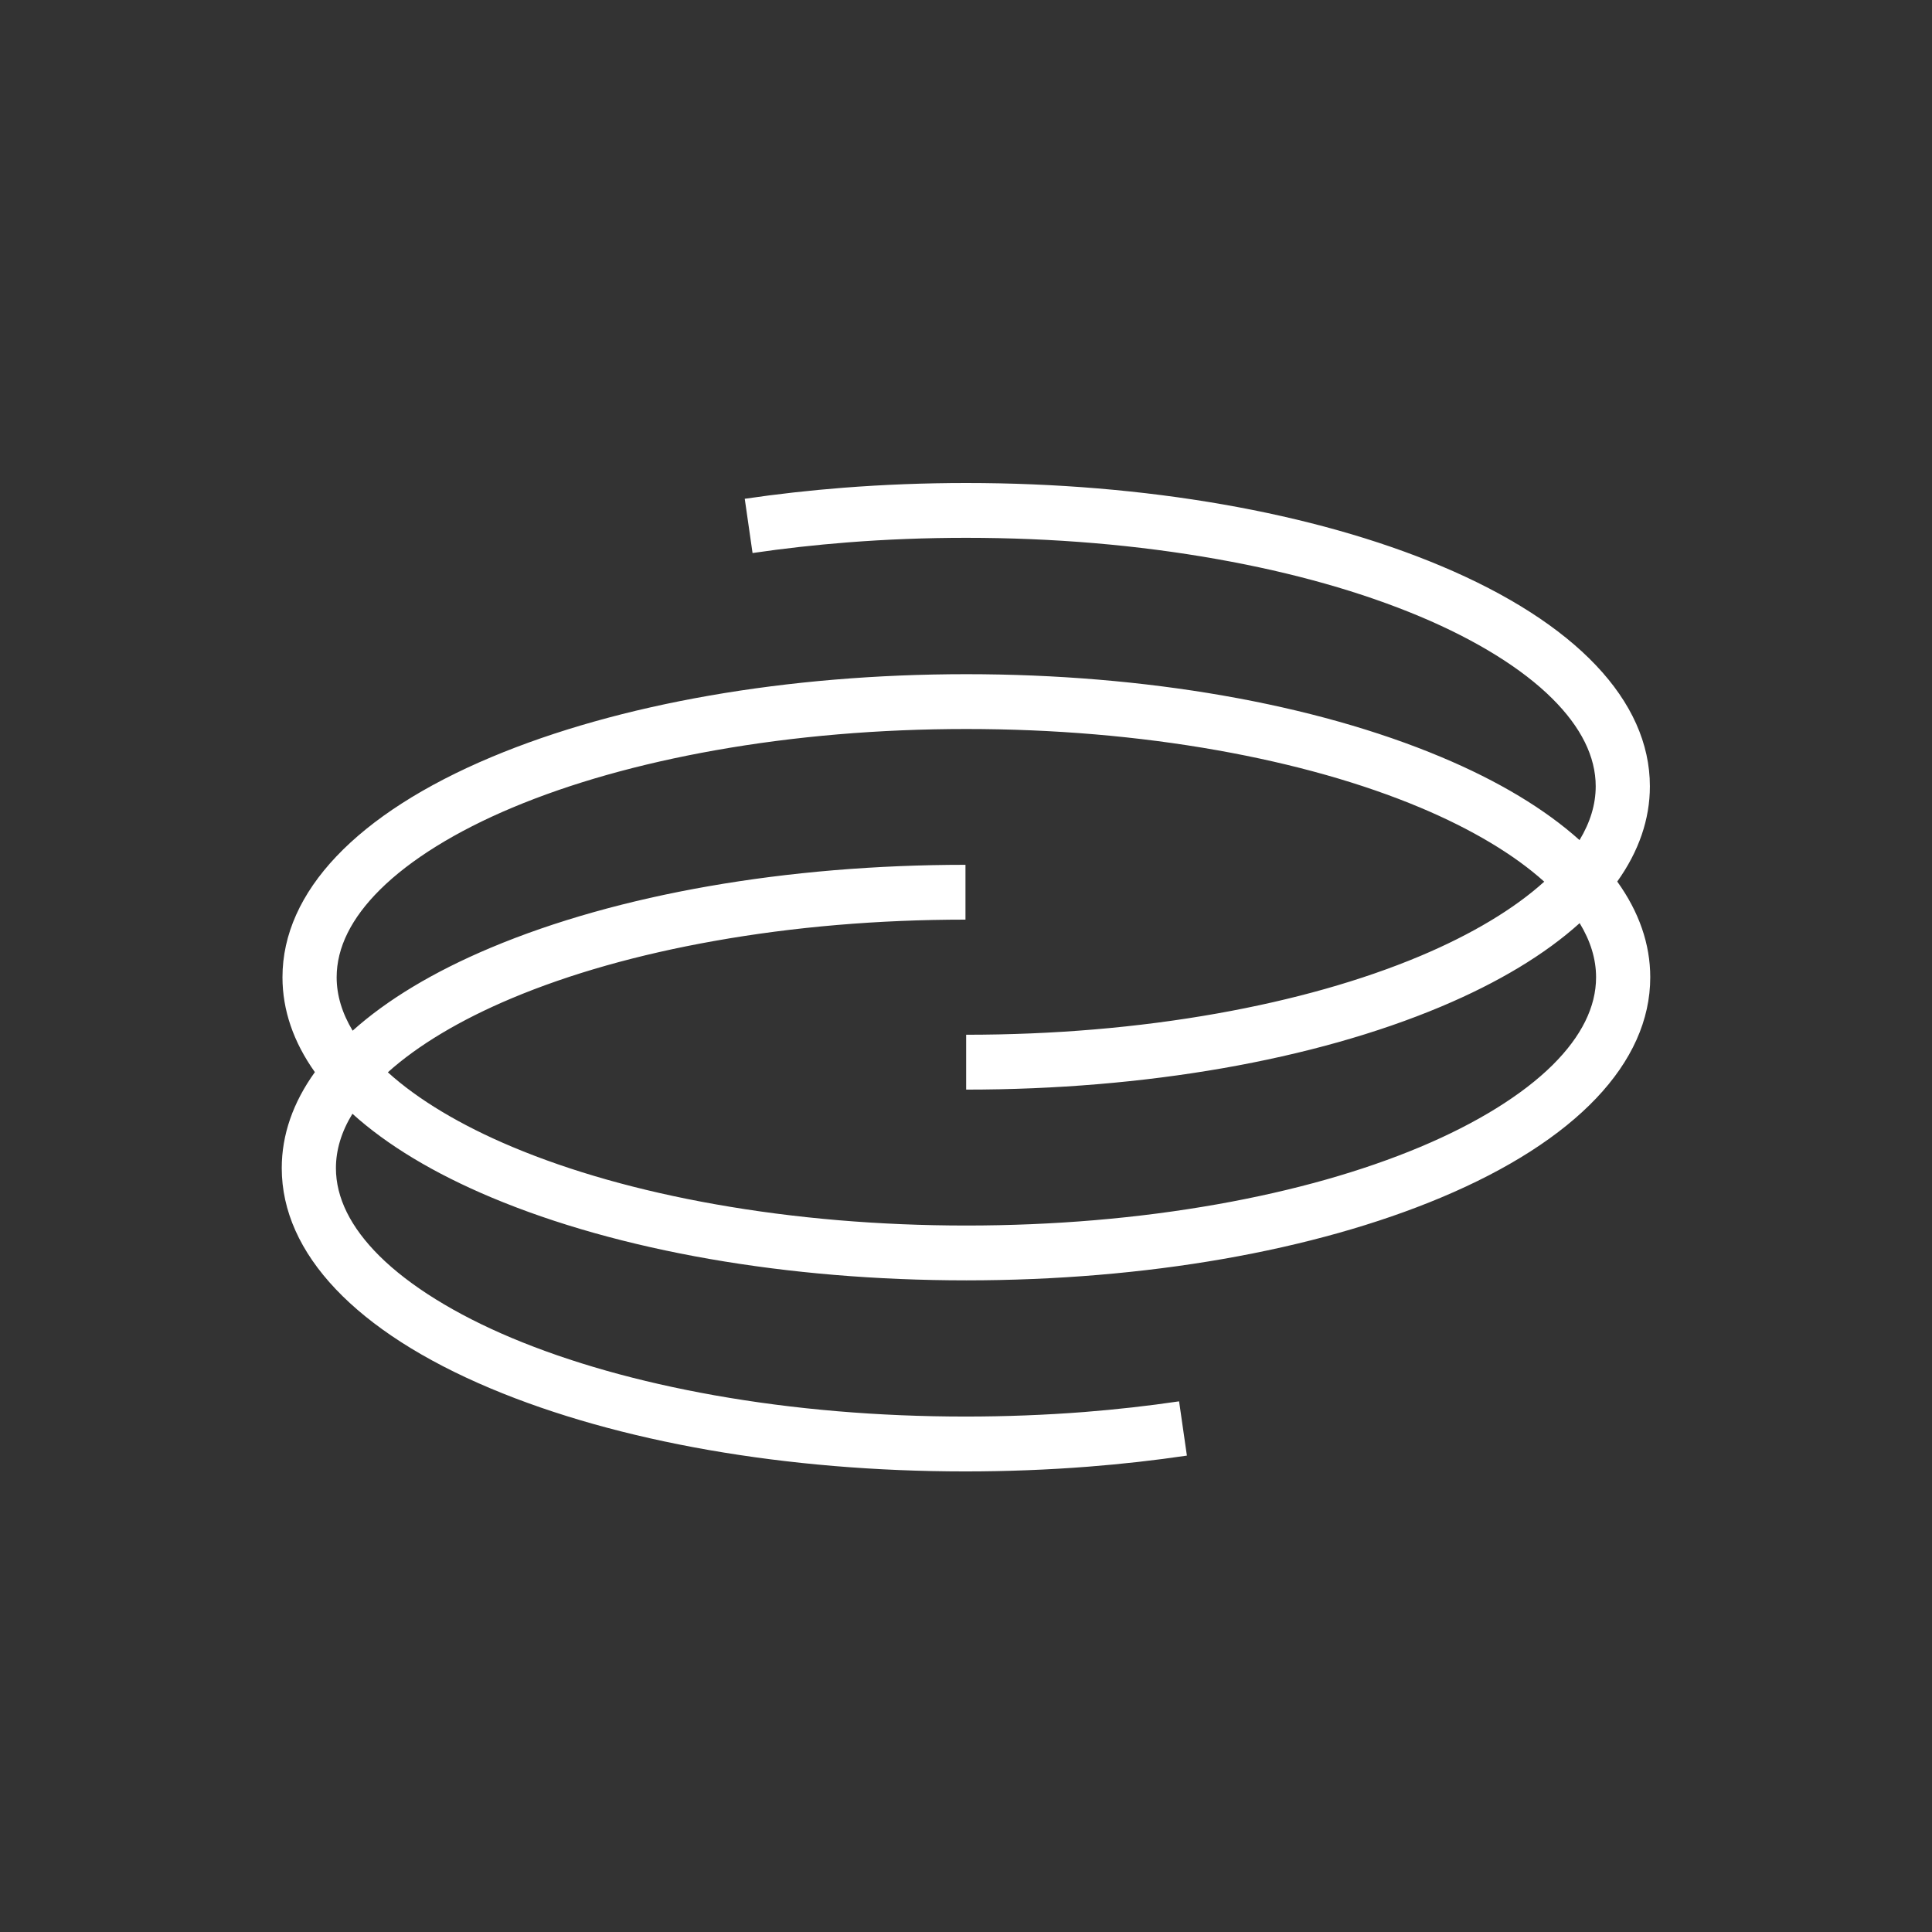 <svg width="48" height="48" viewBox="0 0 48 48" fill="none" xmlns="http://www.w3.org/2000/svg">
<rect x="0" y="0" width="48" height="48" fill="#333333" stroke="none"/>
<path fill-rule="evenodd" clip-rule="evenodd" d="M40.18 21.902C40.72 22.654 41 23.453 41 24.28C41 26.403 39.155 28.346 35.805 29.752C32.643 31.079 28.454 31.81 24.009 31.81C19.564 31.81 15.374 31.079 12.213 29.752C10.774 29.148 9.612 28.445 8.756 27.671C8.483 28.117 8.346 28.569 8.346 29.021C8.346 29.757 8.71 30.491 9.426 31.203C10.176 31.947 11.311 32.651 12.709 33.239C14.162 33.849 15.859 34.329 17.753 34.666C19.726 35.016 21.823 35.194 23.987 35.194C24.978 35.194 25.971 35.156 26.937 35.081C27.735 35.018 28.528 34.929 29.294 34.816L29.488 36.164C28.693 36.282 27.869 36.374 27.04 36.439C26.04 36.517 25.012 36.557 23.986 36.557C19.543 36.557 15.354 35.825 12.193 34.497C8.844 33.09 7 31.145 7 29.021C7 28.192 7.281 27.39 7.823 26.637C7.293 25.892 7.018 25.099 7.018 24.28C7.018 22.157 8.863 20.214 12.213 18.808C15.375 17.481 19.564 16.75 24.009 16.75C28.454 16.75 32.644 17.481 35.805 18.808C37.234 19.407 38.389 20.105 39.243 20.872C39.51 20.43 39.645 19.983 39.645 19.535C39.645 18.8 39.281 18.066 38.564 17.354C37.815 16.609 36.68 15.906 35.282 15.318C33.829 14.708 32.132 14.227 30.238 13.891C28.265 13.54 26.168 13.362 24.004 13.362C23.012 13.362 22.02 13.4 21.054 13.476C20.255 13.539 19.462 13.627 18.697 13.74L18.503 12.392C19.298 12.275 20.122 12.183 20.95 12.118C21.951 12.04 22.978 12 24.004 12C28.448 12 32.637 12.731 35.798 14.06C39.147 15.467 40.991 17.411 40.991 19.535C40.991 20.358 40.714 21.154 40.18 21.902ZM24.004 27.071V25.708C26.168 25.708 28.265 25.531 30.238 25.18C32.132 24.843 33.829 24.363 35.282 23.753C36.562 23.215 37.621 22.579 38.366 21.905C37.622 21.234 36.565 20.602 35.29 20.066C33.837 19.456 32.139 18.977 30.244 18.64C28.271 18.29 26.173 18.112 24.009 18.112C21.845 18.112 19.747 18.29 17.774 18.64C15.879 18.977 14.181 19.456 12.728 20.066C11.329 20.653 10.194 21.357 9.444 22.101C8.727 22.812 8.364 23.545 8.364 24.28C8.364 24.724 8.497 25.168 8.761 25.607C9.615 24.841 10.768 24.145 12.193 23.546C15.354 22.217 19.543 21.486 23.987 21.486V22.848C21.823 22.848 19.726 23.026 17.753 23.377C15.859 23.713 14.162 24.193 12.709 24.804C11.436 25.339 10.38 25.971 9.636 26.641C10.382 27.318 11.444 27.955 12.728 28.494C14.181 29.104 15.879 29.584 17.774 29.92C19.747 30.27 21.845 30.448 24.009 30.448C26.173 30.448 28.271 30.27 30.244 29.92C32.139 29.584 33.837 29.104 35.29 28.494C36.688 27.907 37.824 27.203 38.574 26.46C39.291 25.748 39.654 25.015 39.654 24.28C39.654 23.829 39.517 23.38 39.246 22.935C38.391 23.707 37.232 24.408 35.798 25.011C32.637 26.339 28.448 27.071 24.004 27.071Z" fill="white"/>
</svg>
